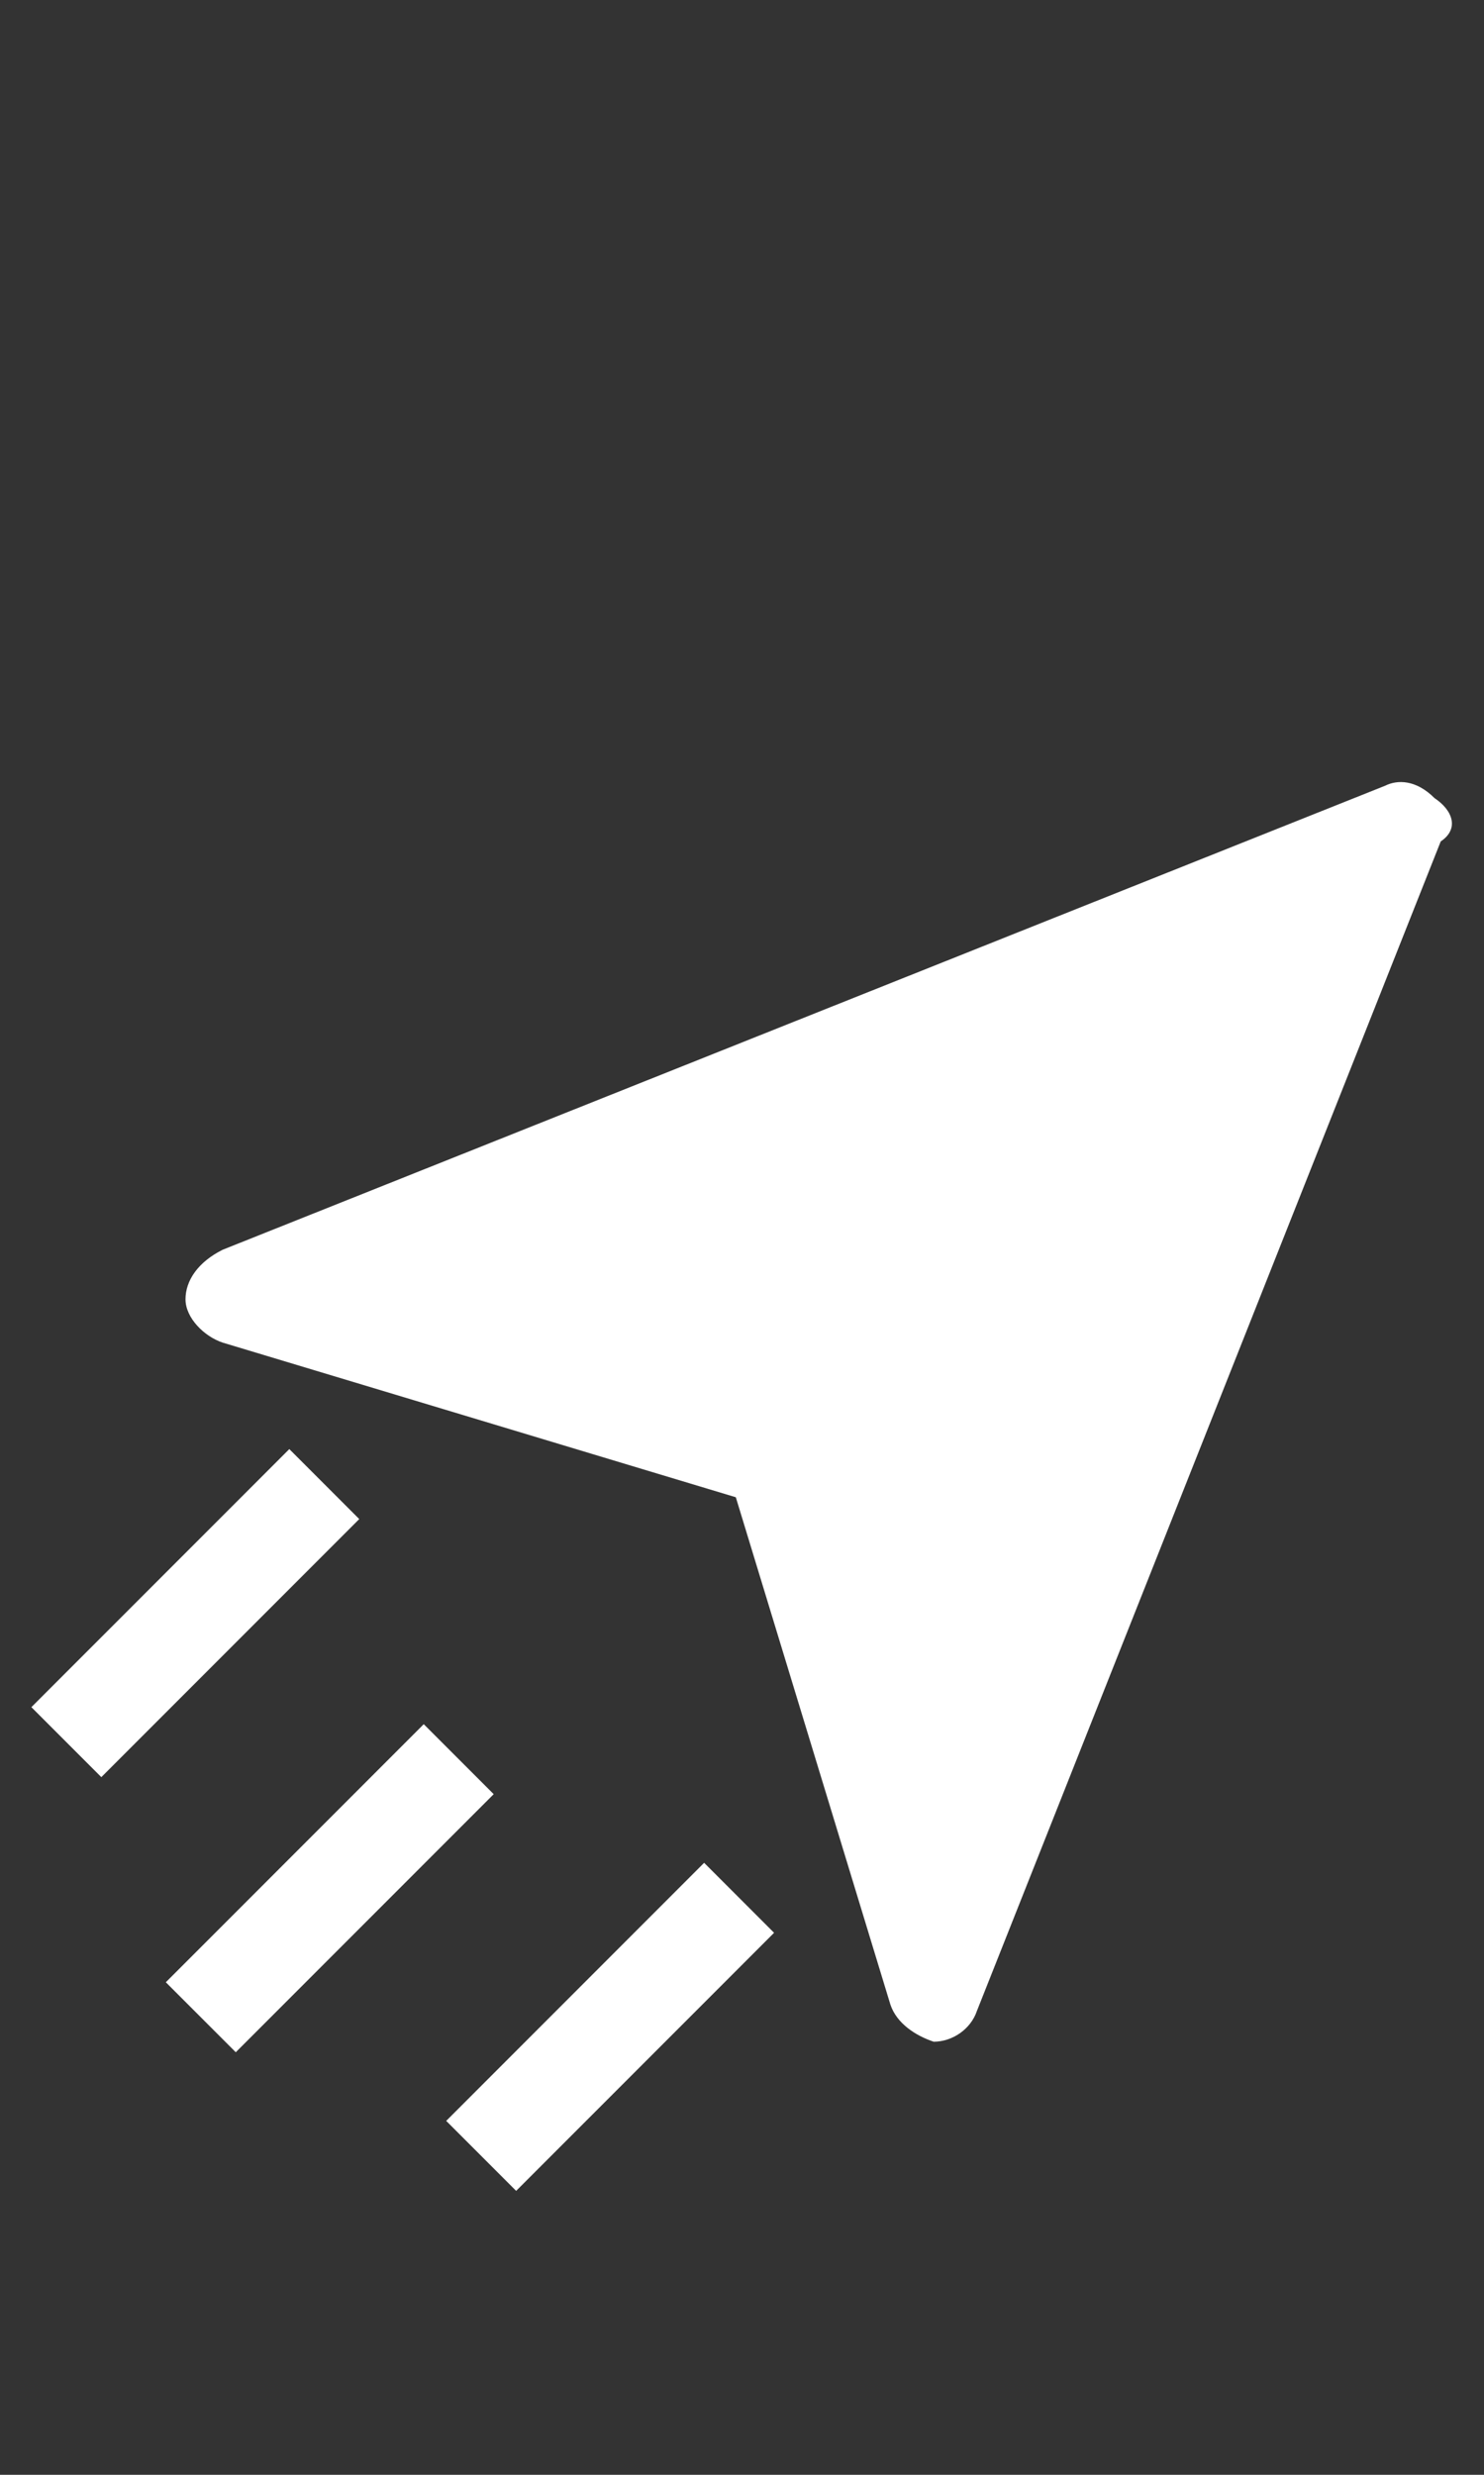<?xml version="1.0" encoding="utf-8"?>
<!-- Generator: Adobe Illustrator 24.0.1, SVG Export Plug-In . SVG Version: 6.00 Build 0)  -->
<svg version="1.1" id="Layer_1" xmlns="http://www.w3.org/2000/svg" xmlns:xlink="http://www.w3.org/1999/xlink" x="0px" y="0px"
	 width="24px" height="40px" viewBox="0 0 24 40" style="enable-background:new 0 0 24 40;" xml:space="preserve">
<rect x="0" y="0" width="24" height="40" fill="#333333" stroke="none"/>
<style type="text/css">
	.st0{fill:#FFFFFF;}
</style>
<g id="Send-Off">
	<g>
		<g>
			<path class="st0" d="M23.2,12.9c-0.3-0.3-0.6-0.3-0.8-0.2L3.6,20.2C3.2,20.4,3,20.7,3,21s0.3,0.6,0.6,0.7l8.3,2.5l2.5,8.2
				c0.1,0.3,0.4,0.5,0.7,0.6h0c0.3,0,0.6-0.2,0.7-0.5l7.5-18.9C23.6,13.4,23.5,13.1,23.2,12.9z"/>
		</g>
	</g>
	<g>
		<g>
			
				<rect x="2.4" y="29.7" transform="matrix(0.707 -0.707 0.707 0.707 -20.013 12.738)" class="st0" width="5.9" height="1.6"/>
		</g>
	</g>
	<g>
		<g>
			
				<rect x="0.2" y="25.3" transform="matrix(0.707 -0.707 0.707 0.707 -17.521 9.847)" class="st0" width="5.9" height="1.6"/>
		</g>
	</g>
	<g>
		<g>
			<rect x="6.9" y="32" transform="matrix(0.707 -0.707 0.707 0.707 -20.286 16.534)" class="st0" width="5.9" height="1.6"/>
		</g>
	</g>
</g>
</svg>
